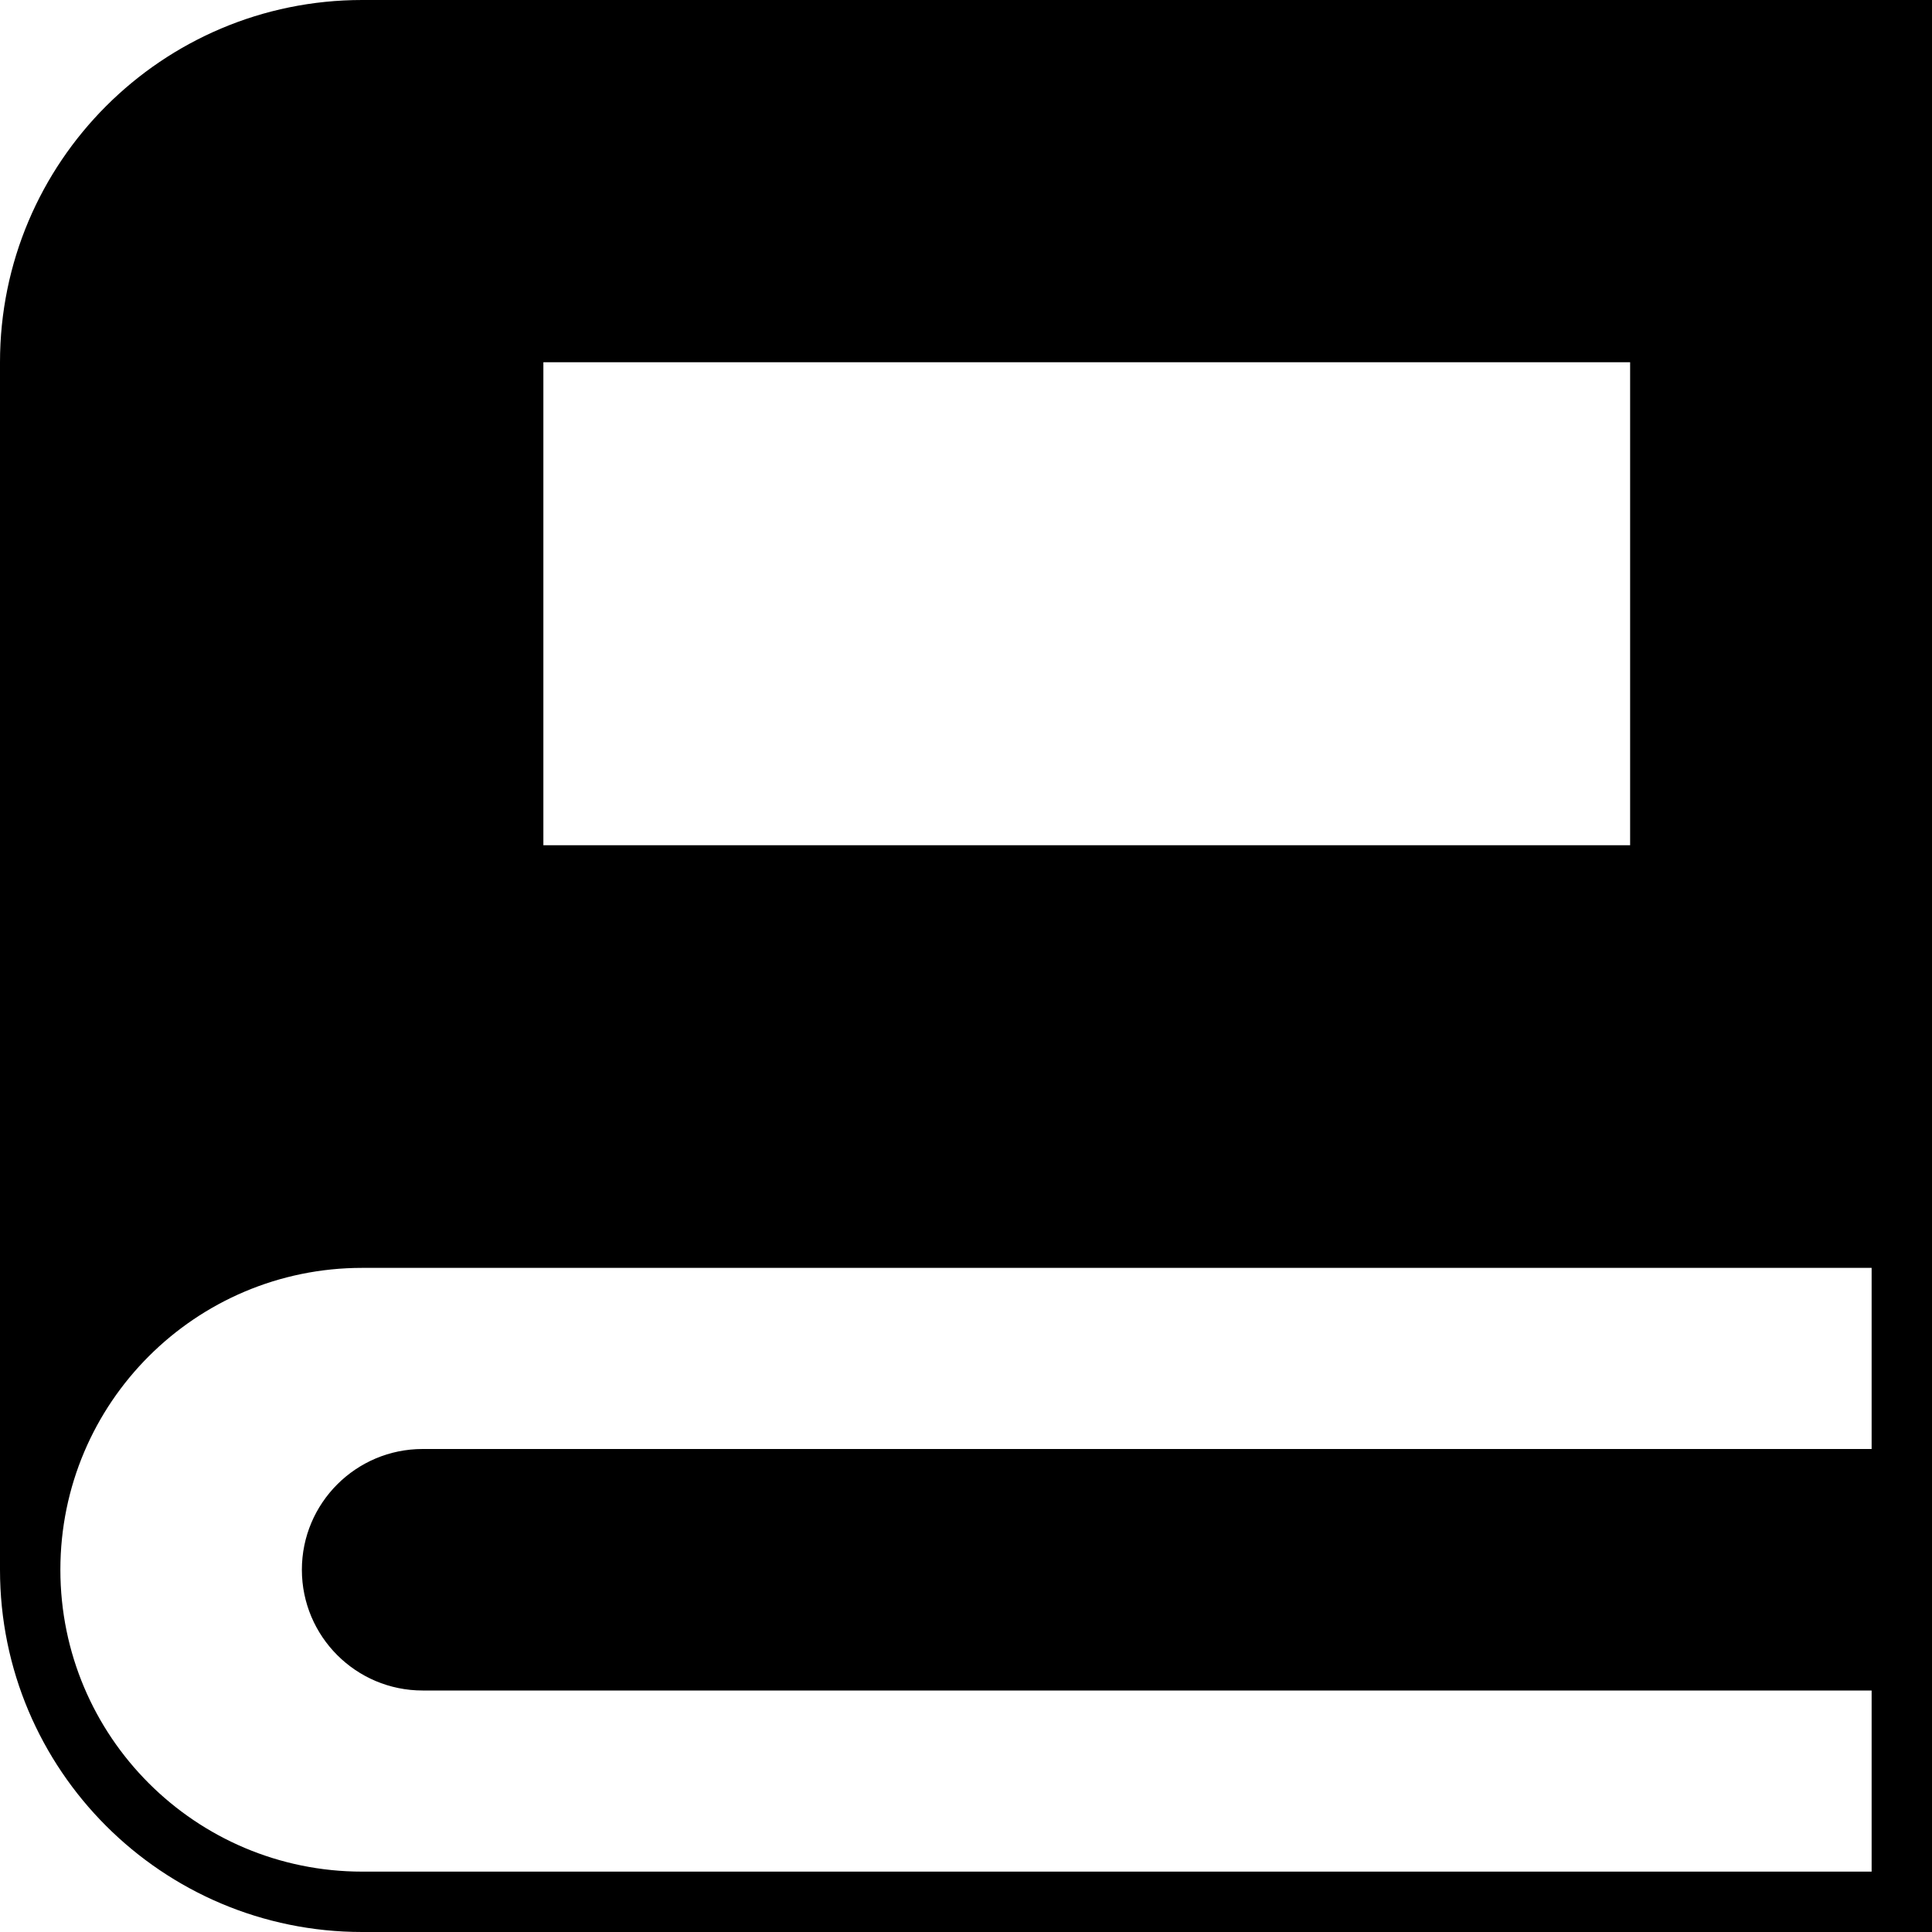 <svg viewBox="0 0 16 16" fill="none" xmlns="http://www.w3.org/2000/svg">
<rect fill="none"/>
<path fill-rule="evenodd" clip-rule="evenodd" d="M3 0C1.343 0 0 1.343 0 3V13C0 14.657 1.343 16 3 16H16V0H3ZM13.5 3H4.5V7H13.5V3ZM0.5 13C0.5 11.619 1.619 10.5 3 10.5H15.5V12H3.5C2.948 12 2.5 12.448 2.5 13C2.5 13.552 2.948 14 3.5 14H15.5V15.5H3C1.619 15.5 0.5 14.381 0.5 13Z" fill="currentColor"/>
</svg>
